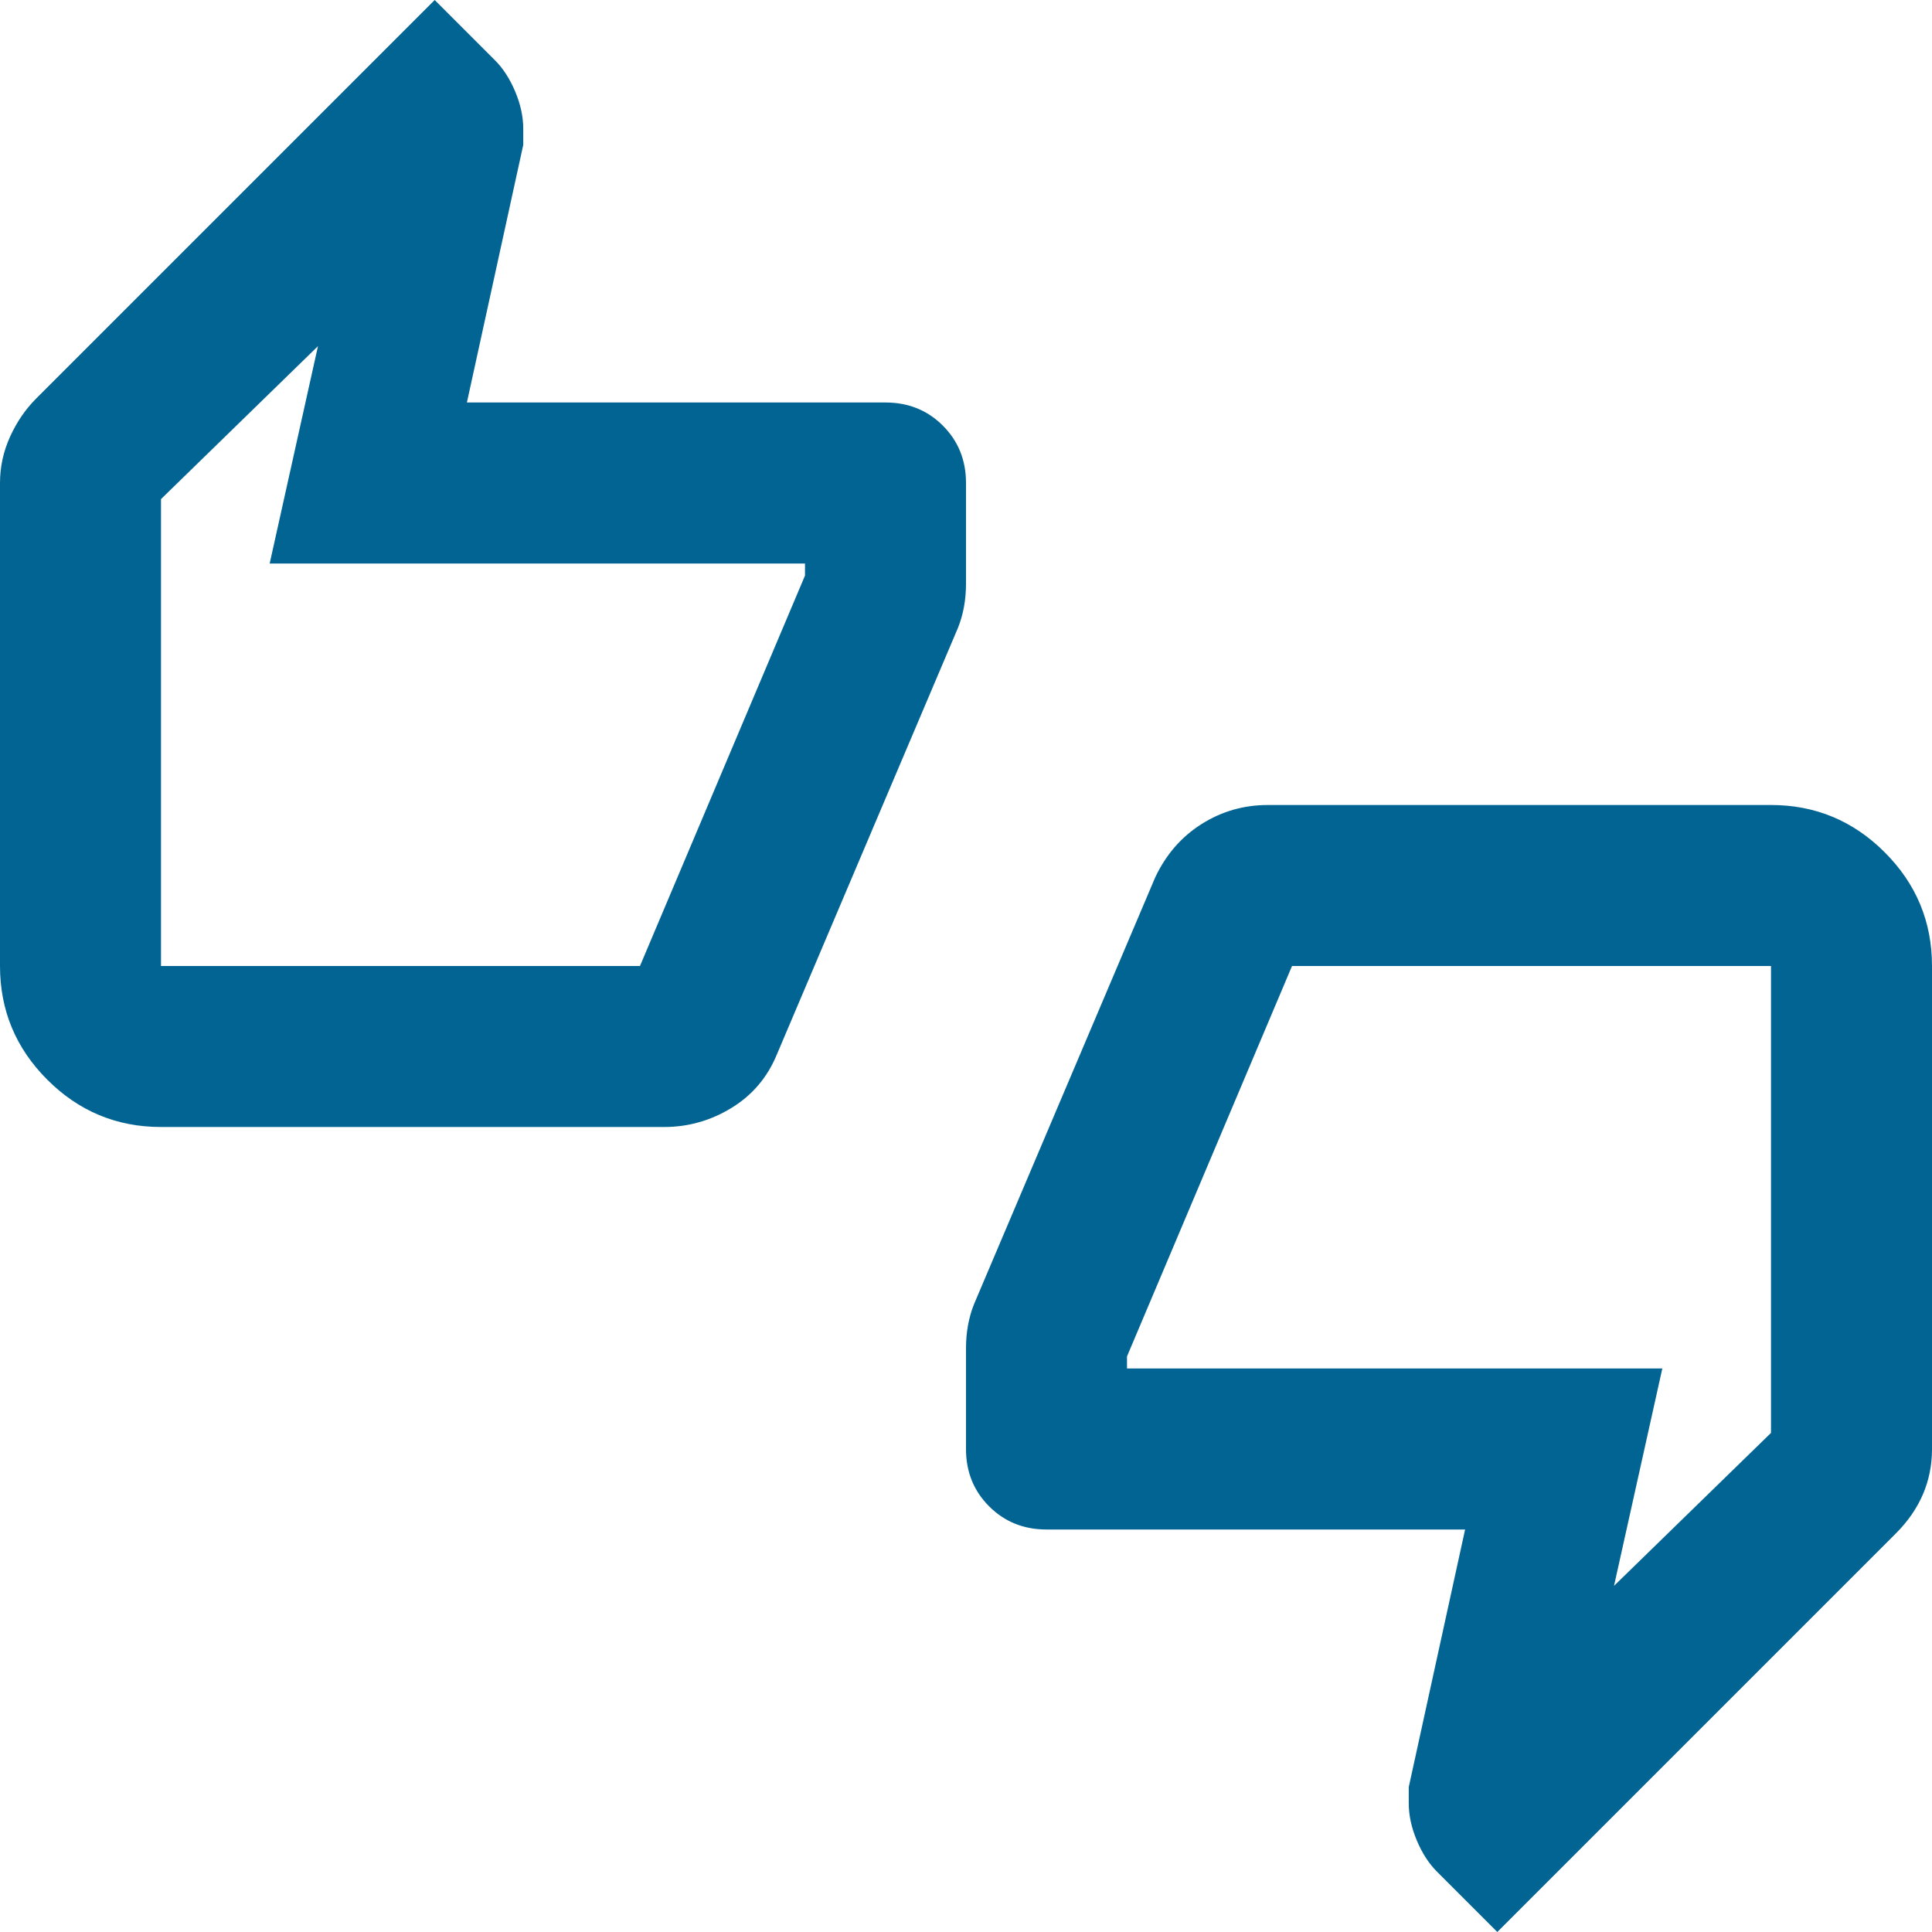 <svg xmlns="http://www.w3.org/2000/svg" height="24px" viewBox="0 -960 960 960" width="24px" fill="#026492"><path d="M80-400q-33 0-56.5-23.5T0-480v-240q0-12 5-23t13-19l198-198 30 30q6 6 10 15.5t4 18.5v8l-28 128h208q17 0 28.5 11.5T480-720v50q0 6-1 11.5t-3 10.5l-90 212q-7 17-22.5 26.5T330-400H80Zm238-80 82-194v-6H134l24-108-78 76v232h238ZM744 0l-30-30q-6-6-10-15.5T700-64v-8l28-128H520q-17 0-28.5-11.5T480-240v-50q0-6 1-11.5t3-10.5l90-212q8-17 23-26.5t33-9.5h250q33 0 56.5 23.5T960-480v240q0 12-4.5 22.5T942-198L744 0ZM642-480l-82 194v6h266l-24 108 78-76v-232H642Zm-562 0v-232 232Zm800 0v232-232Z"/></svg>